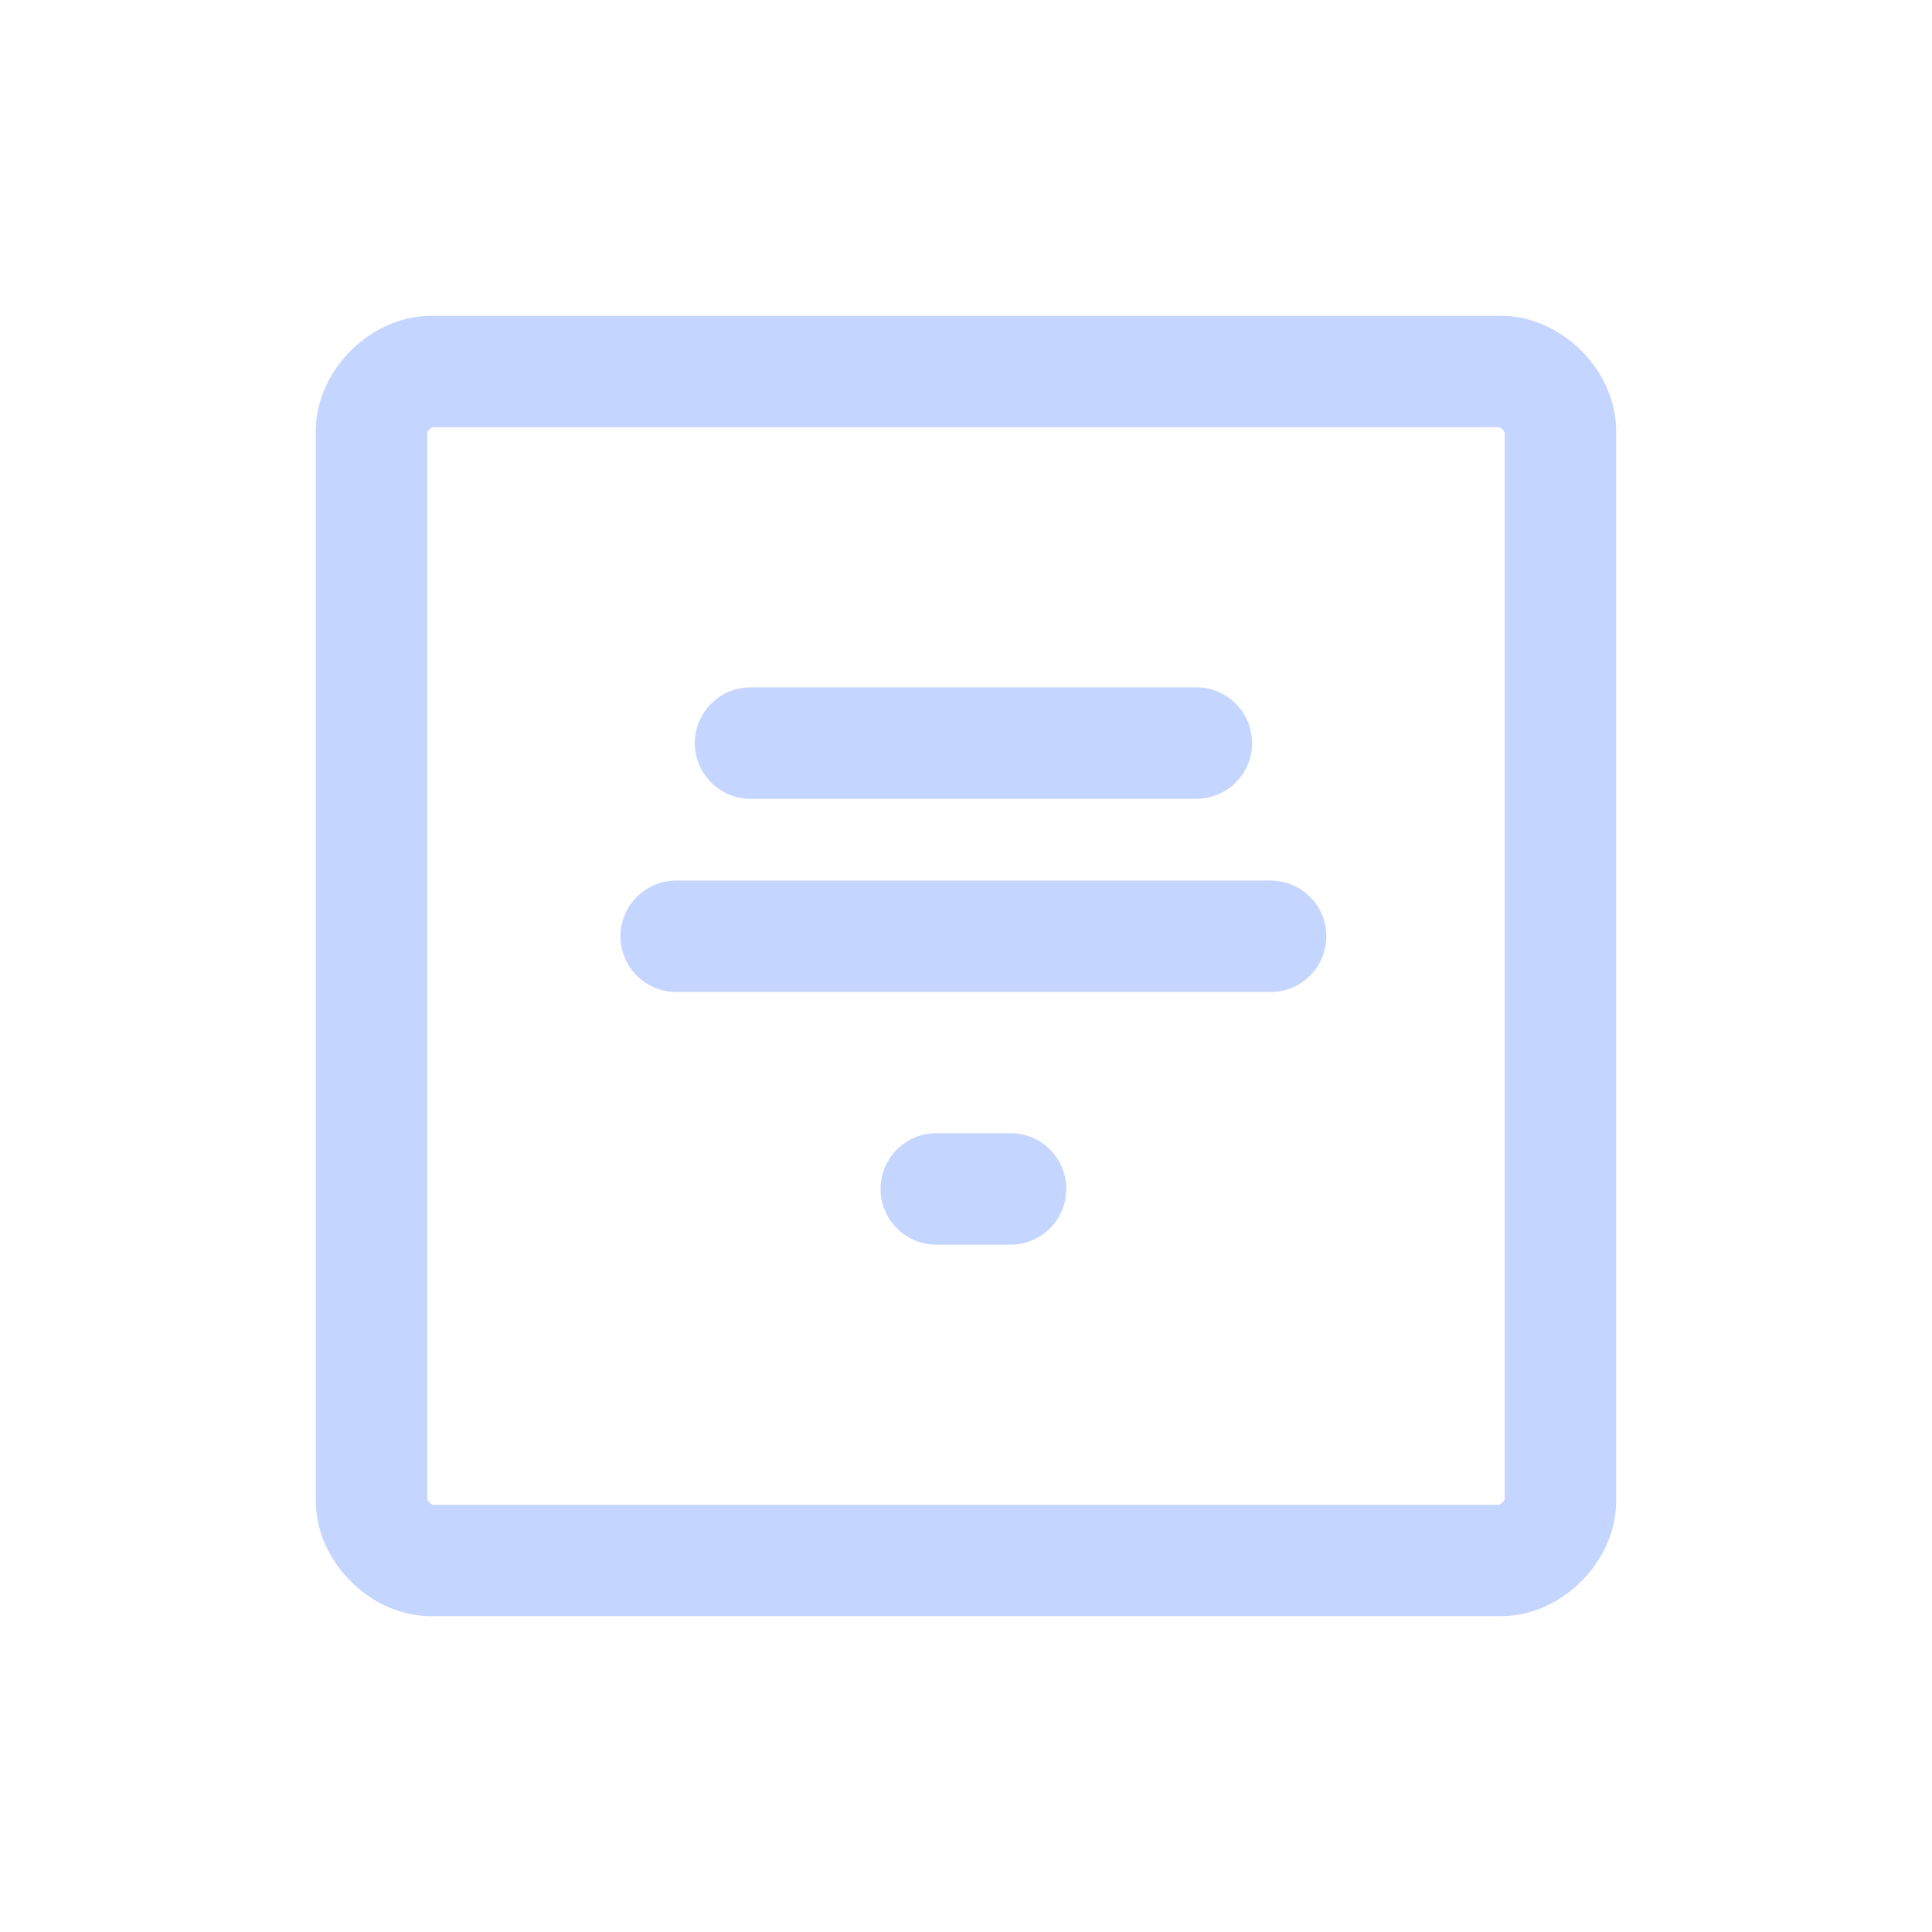 <?xml version="1.0" encoding="utf-8"?>
<!-- Generator: Adobe Illustrator 27.8.1, SVG Export Plug-In . SVG Version: 6.00 Build 0)  -->
<svg version="1.1" id="th_color" xmlns="http://www.w3.org/2000/svg" xmlns:xlink="http://www.w3.org/1999/xlink" x="0px" y="0px"
	 viewBox="0 0 26 26" style="enable-background:new 0 0 26 26;" xml:space="preserve">
<style type="text/css">
	.st0{fill:none;stroke:#C4D6FF;stroke-width:1.5;stroke-linecap:round;stroke-linejoin:round;}
</style>
<path class="st0" d="M5.8,5h14.4C20.6,5,21,5.4,21,5.8v14.4c0,0.4-0.4,0.8-0.8,0.8H5.8C5.4,21,5,20.6,5,20.2V5.8C5,5.4,5.4,5,5.8,5z
	"/>
<line class="st0" x1="10.1" y1="10" x2="16.1" y2="10"/>
<line class="st0" x1="9.1" y1="12.6" x2="17.1" y2="12.6"/>
<line class="st0" x1="12.6" y1="16" x2="13.6" y2="16"/>
</svg>
